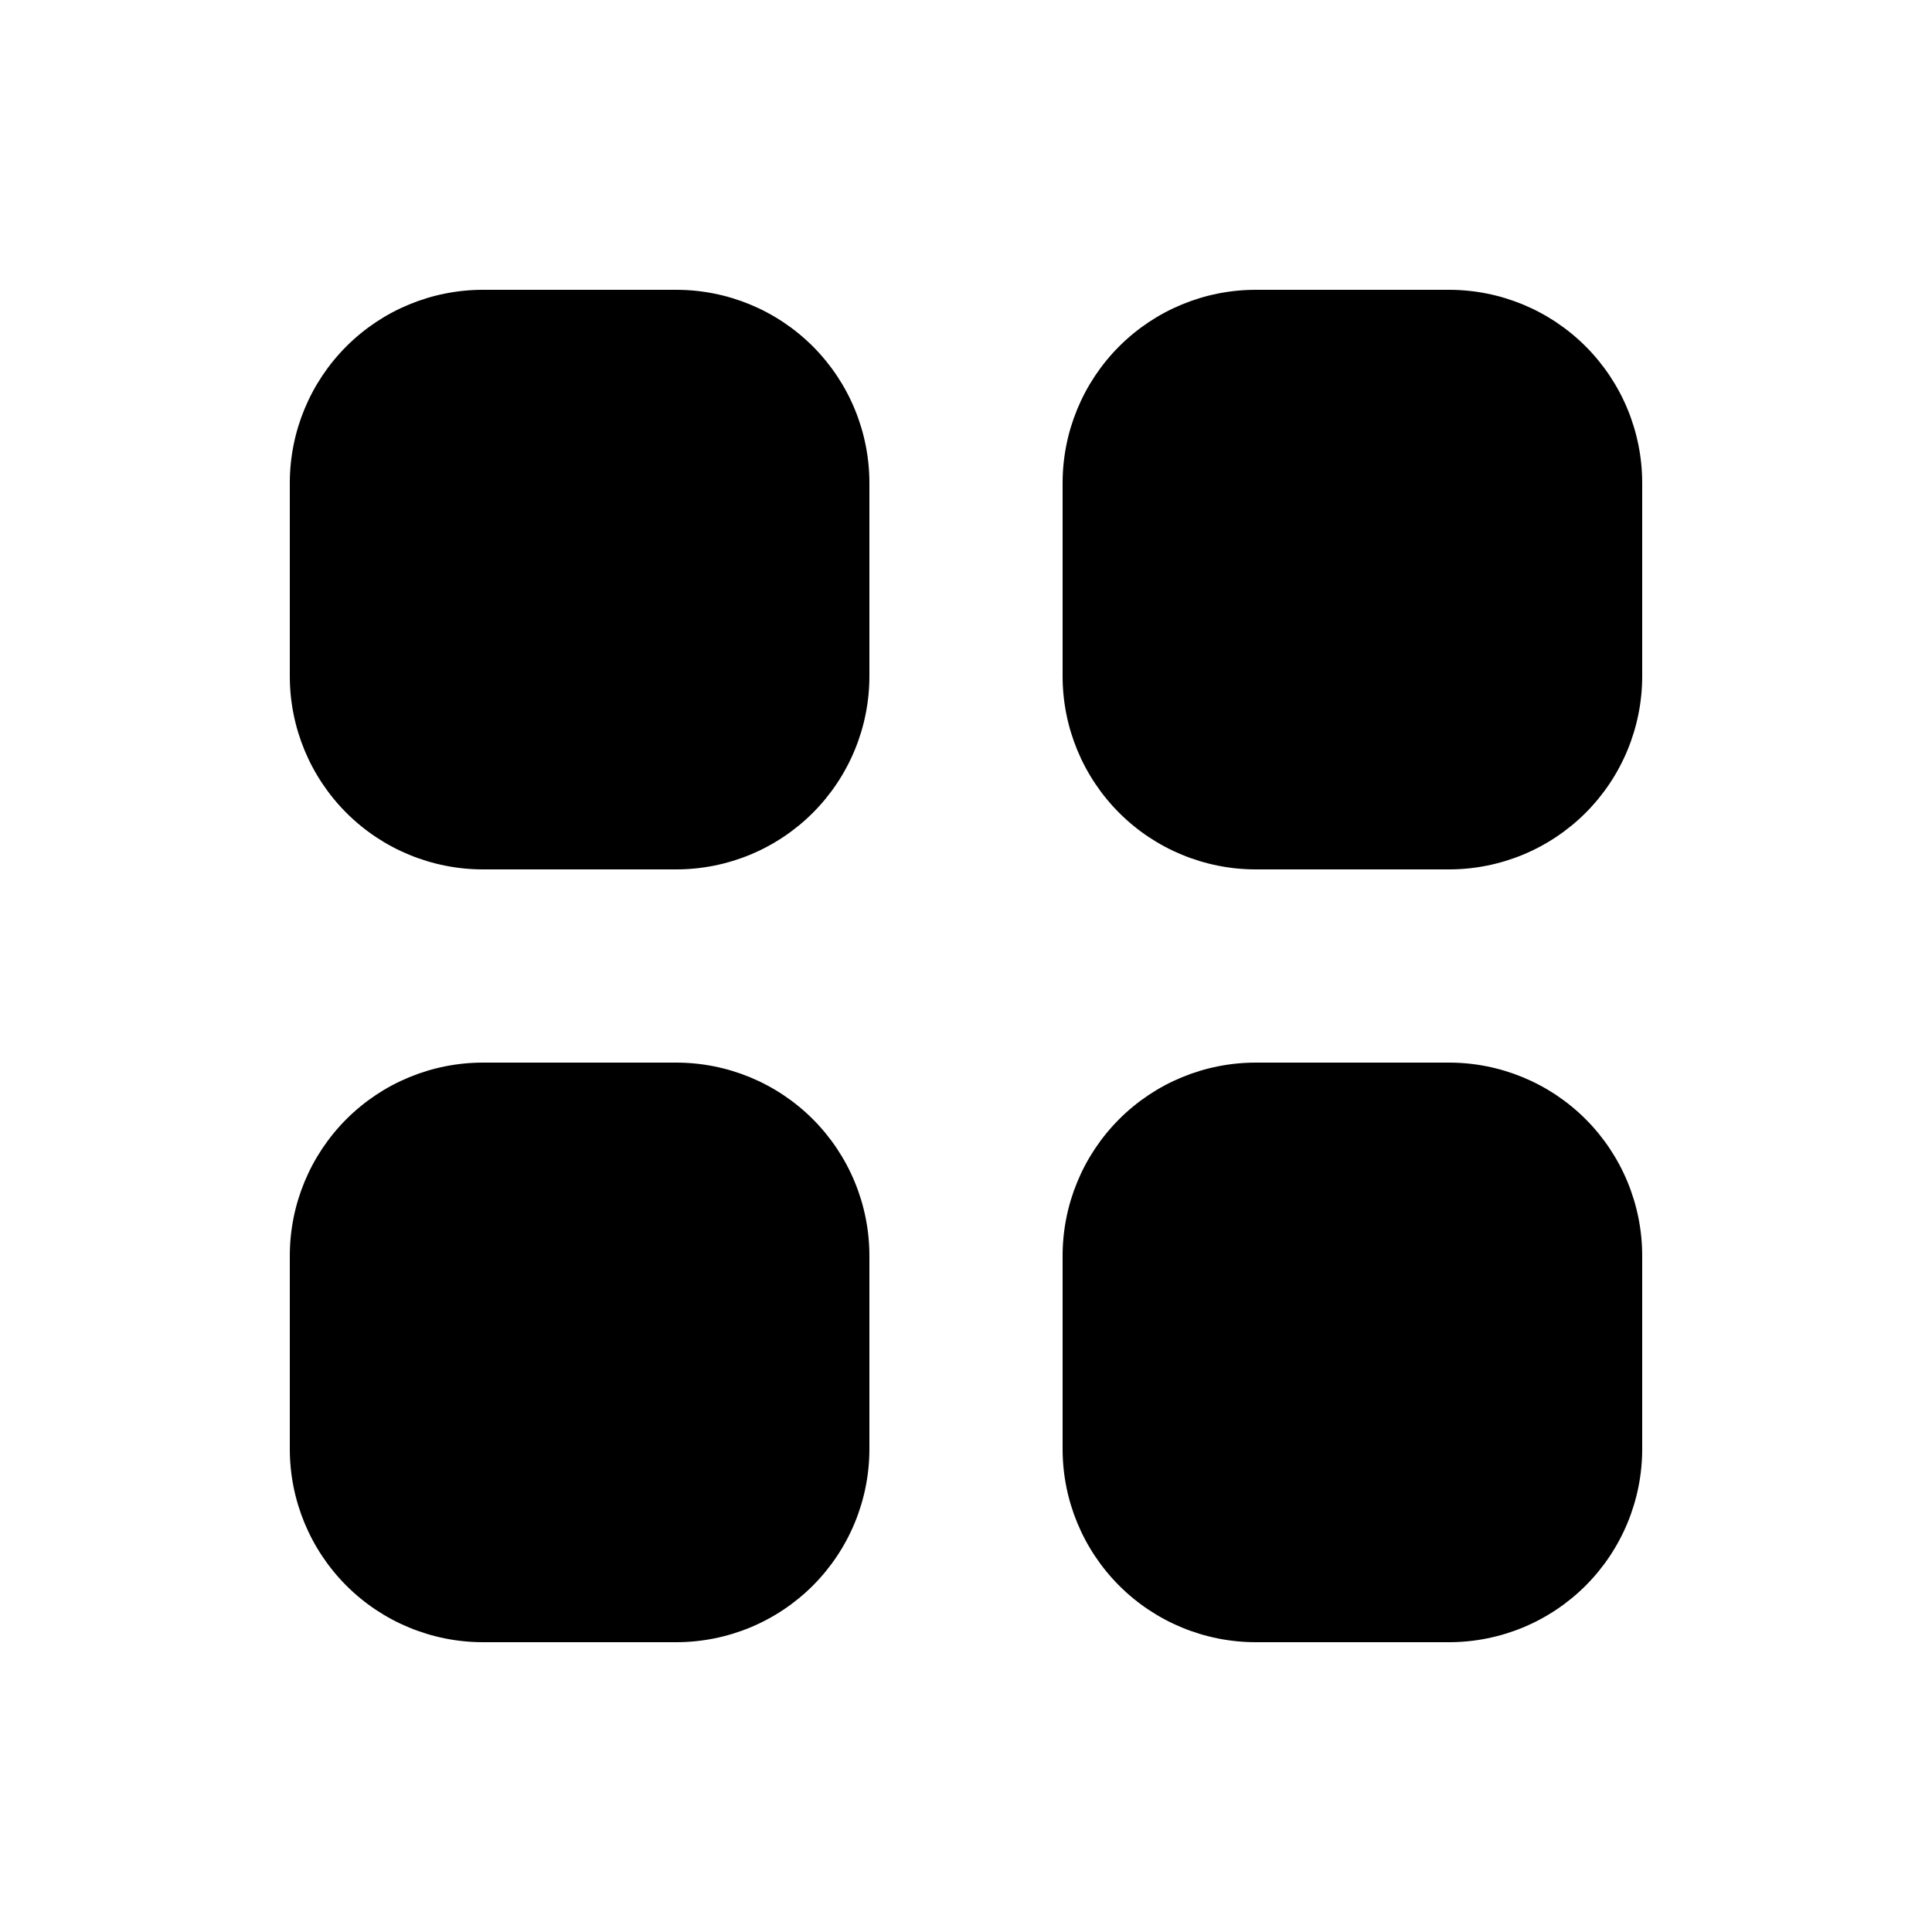 <svg id="main" viewBox="0 0 36 36" fill="currentColor" xmlns="http://www.w3.org/2000/svg">
<path d="M9 5.4C8.045 5.4 7.129 5.779 6.454 6.454C5.779 7.13 5.4 8.045 5.4 9V12.6C5.4 13.555 5.779 14.47 6.454 15.146C7.129 15.821 8.045 16.2 9 16.2H12.6C13.555 16.2 14.47 15.821 15.146 15.146C15.821 14.47 16.2 13.555 16.2 12.6V9C16.2 8.045 15.821 7.13 15.146 6.454C14.47 5.779 13.555 5.4 12.6 5.4H9ZM9 19.8C8.045 19.8 7.129 20.179 6.454 20.854C5.779 21.53 5.4 22.445 5.4 23.4V27C5.4 27.955 5.779 28.87 6.454 29.546C7.129 30.221 8.045 30.6 9 30.6H12.6C13.555 30.6 14.47 30.221 15.146 29.546C15.821 28.87 16.2 27.955 16.2 27V23.4C16.2 22.445 15.821 21.53 15.146 20.854C14.47 20.179 13.555 19.8 12.6 19.8H9ZM19.8 9C19.8 8.045 20.179 7.13 20.854 6.454C21.529 5.779 22.445 5.4 23.4 5.4H27C27.955 5.4 28.87 5.779 29.546 6.454C30.221 7.13 30.6 8.045 30.6 9V12.6C30.6 13.555 30.221 14.47 29.546 15.146C28.87 15.821 27.955 16.2 27 16.2H23.4C22.445 16.2 21.529 15.821 20.854 15.146C20.179 14.47 19.8 13.555 19.8 12.6V9ZM19.8 23.4C19.8 22.445 20.179 21.53 20.854 20.854C21.529 20.179 22.445 19.8 23.4 19.8H27C27.955 19.8 28.87 20.179 29.546 20.854C30.221 21.53 30.6 22.445 30.6 23.4V27C30.6 27.955 30.221 28.87 29.546 29.546C28.87 30.221 27.955 30.6 27 30.6H23.4C22.445 30.6 21.529 30.221 20.854 29.546C20.179 28.87 19.8 27.955 19.8 27V23.4Z"/>
</svg>
